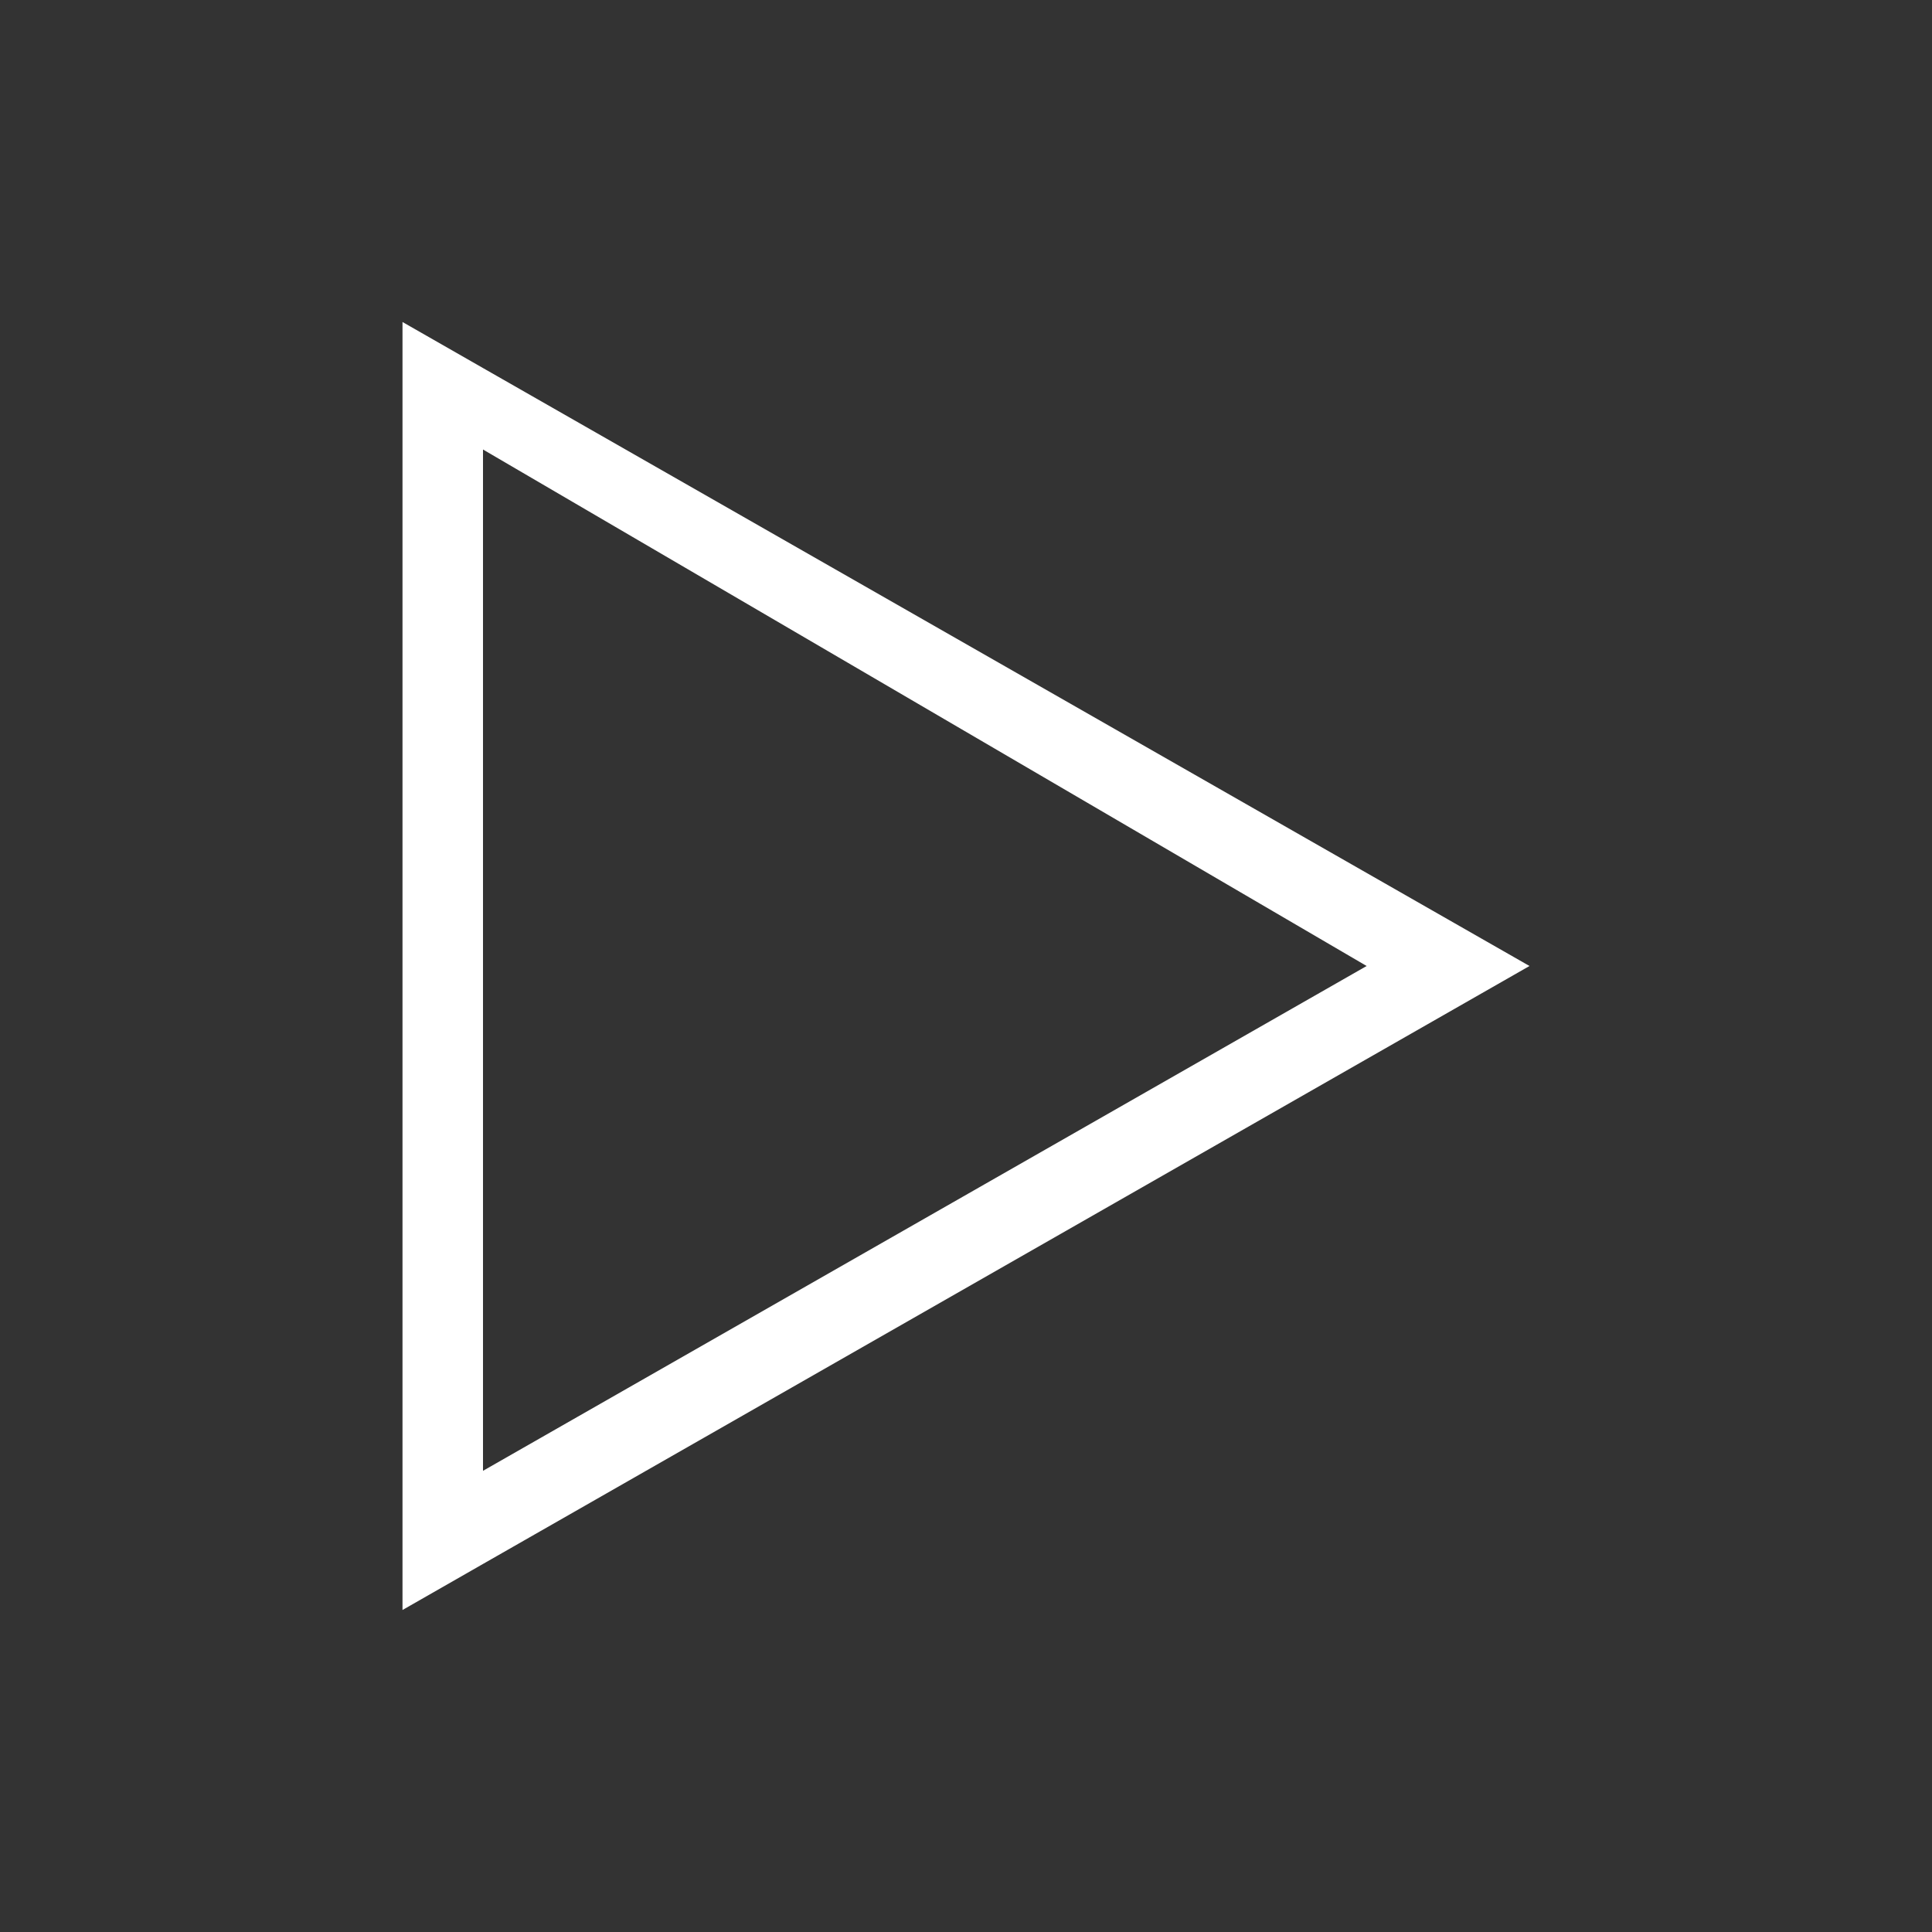 <svg xmlns="http://www.w3.org/2000/svg" viewBox="0 0 24 24">
  <rect x="0" y="0" width="24" height="24" fill="#333333" stroke="none"/>
  <defs id="defs3051">
    <style type="text/css" id="current-color-scheme">
      .ColorScheme-Text {
        color:#ffffff;
      }
      </style>
  </defs>
 <path style="fill:currentColor;fill-opacity:1;stroke:none" 
     d="M 5 4 L 5 5 L 5 18.844 L 5 20 L 6 19.428 L 19 12 L 6 4.572 L 5 4 z M 6 5.584 L 16.977 12 L 6 18.271 L 6 5.584 z "
     class="ColorScheme-Text"
     />
</svg>
